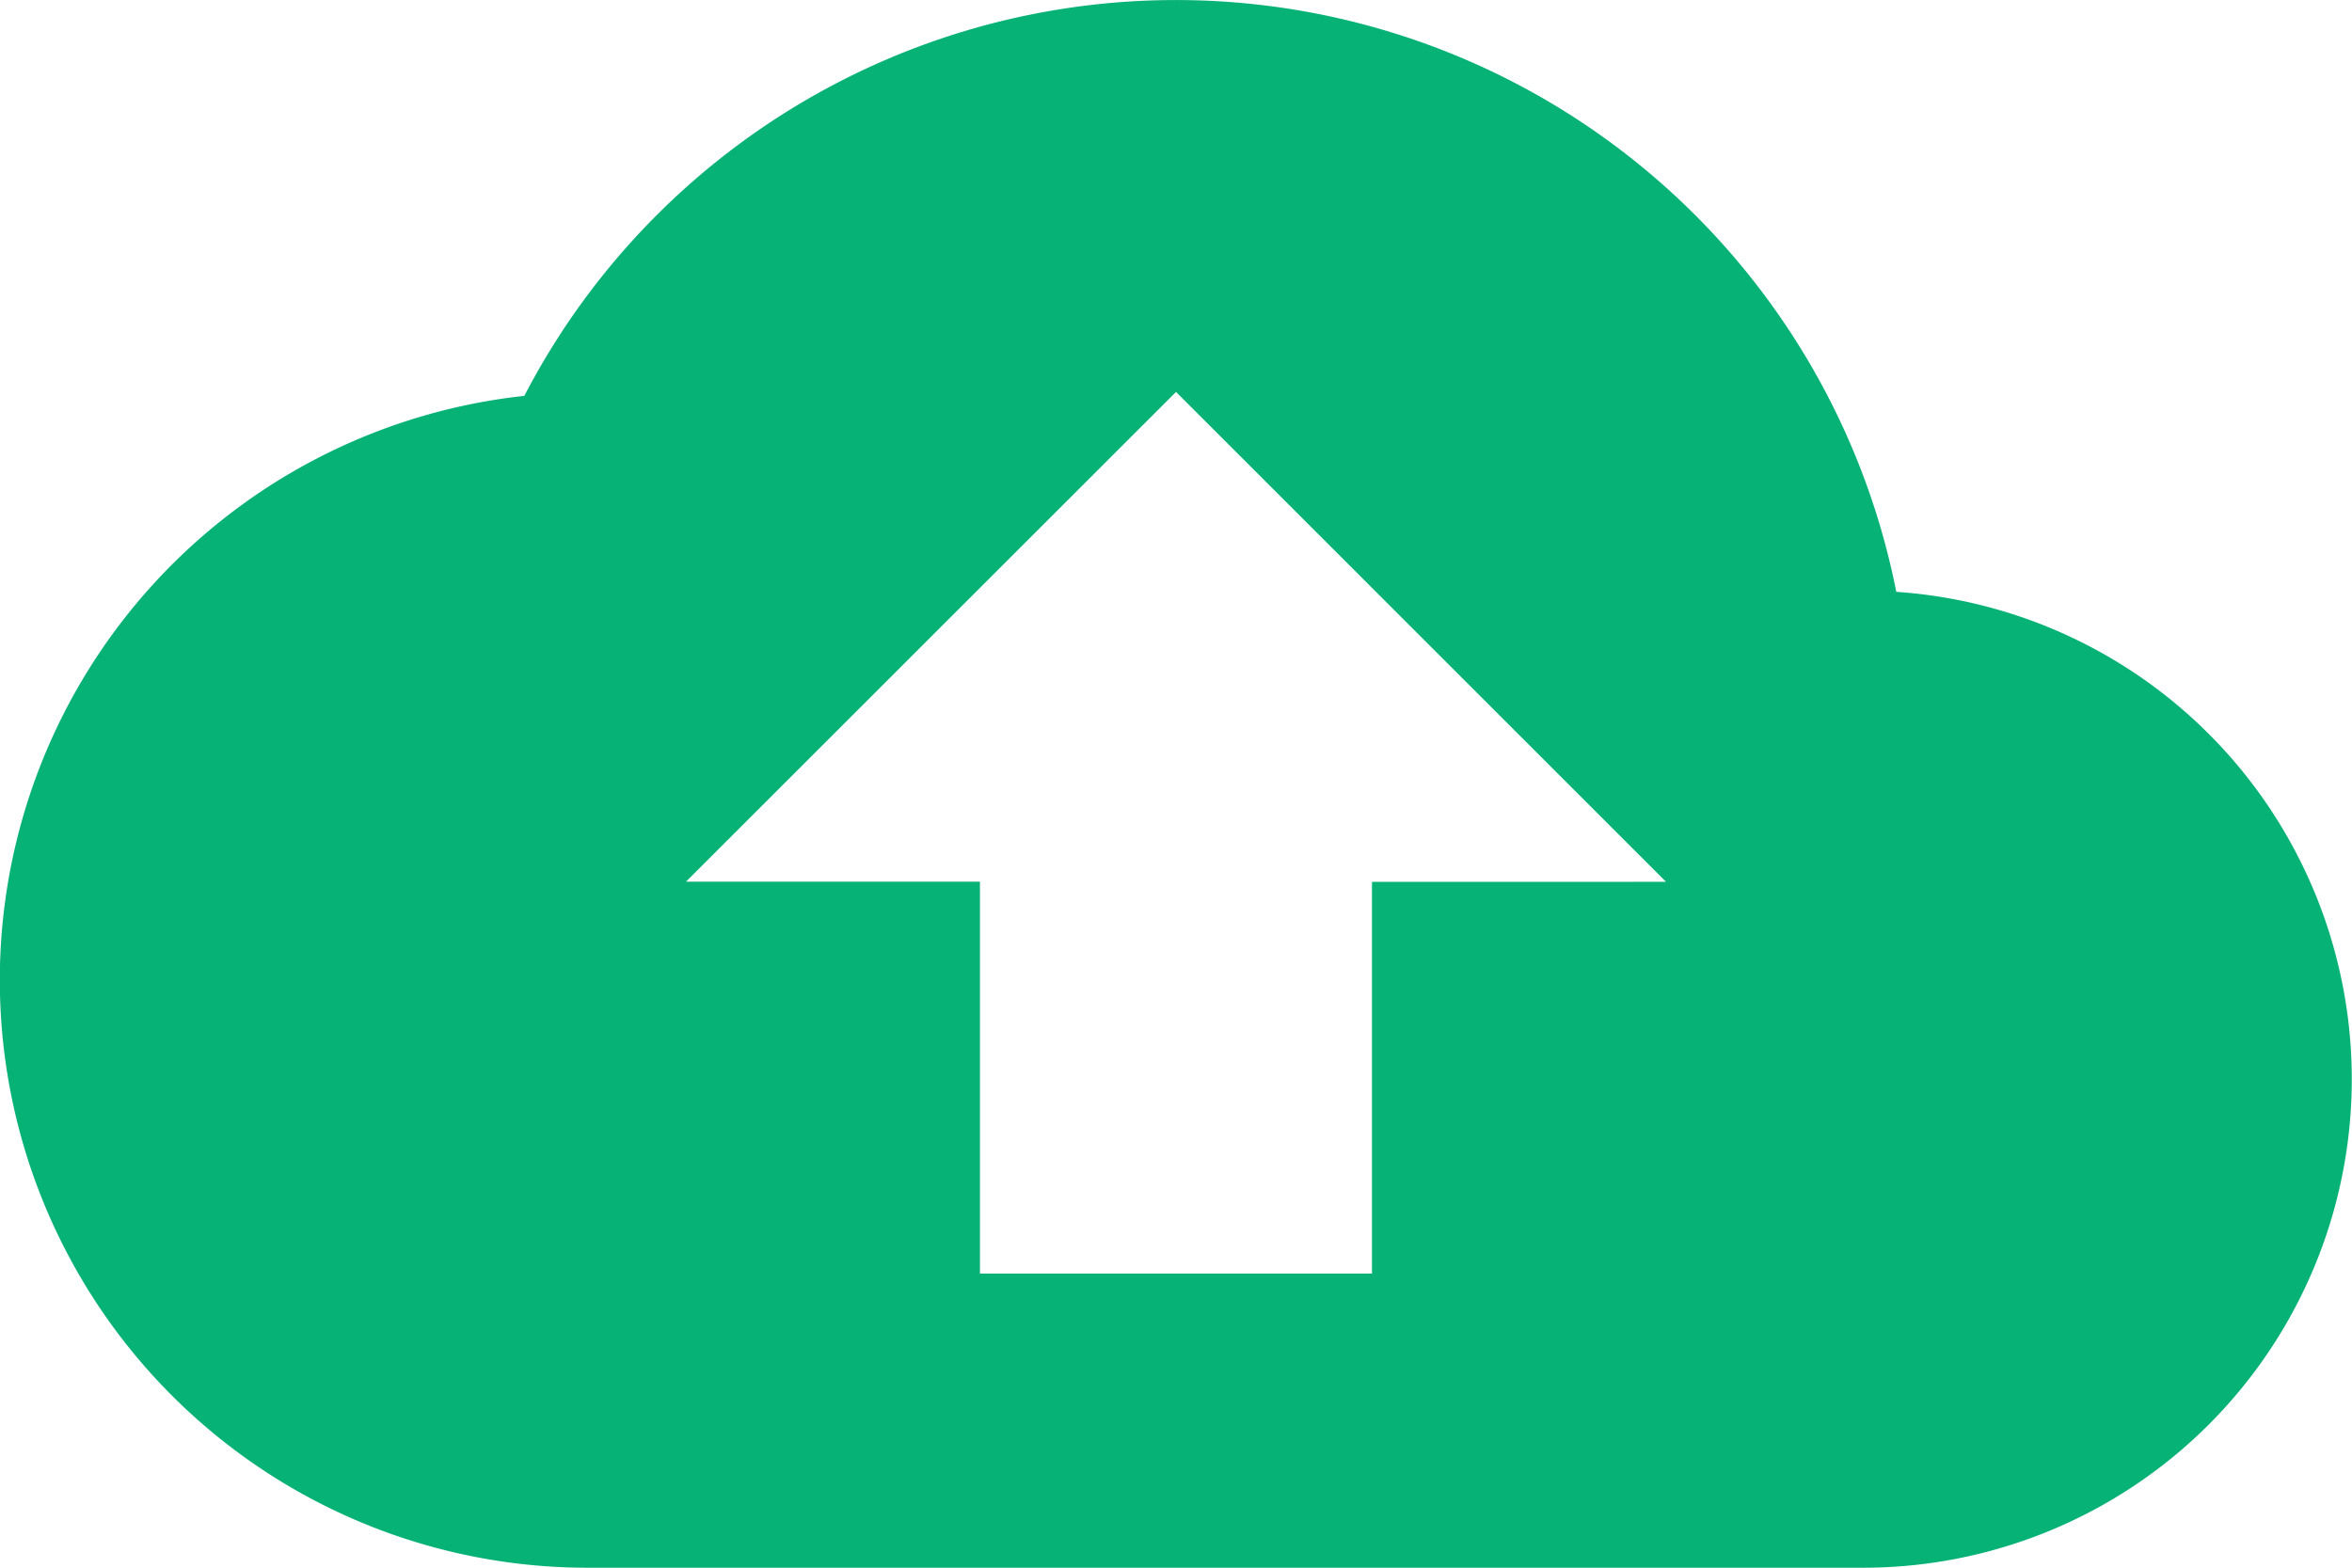 <svg xmlns="http://www.w3.org/2000/svg" width="35.819" height="23.88" viewBox="0 0 35.819 23.88">
  <path id="Icon_material-cloud-upload" data-name="Icon material-cloud-upload" d="M28.879,15.015A11.182,11.182,0,0,0,7.985,12.03a8.951,8.951,0,0,0,.97,17.85h19.4a7.441,7.441,0,0,0,.522-14.865Zm-7.985,4.418V25.4h-5.97v-5.97H10.447L17.91,11.97l7.462,7.462Z" transform="translate(0 -6)" fill="#06B276"/>
</svg>
